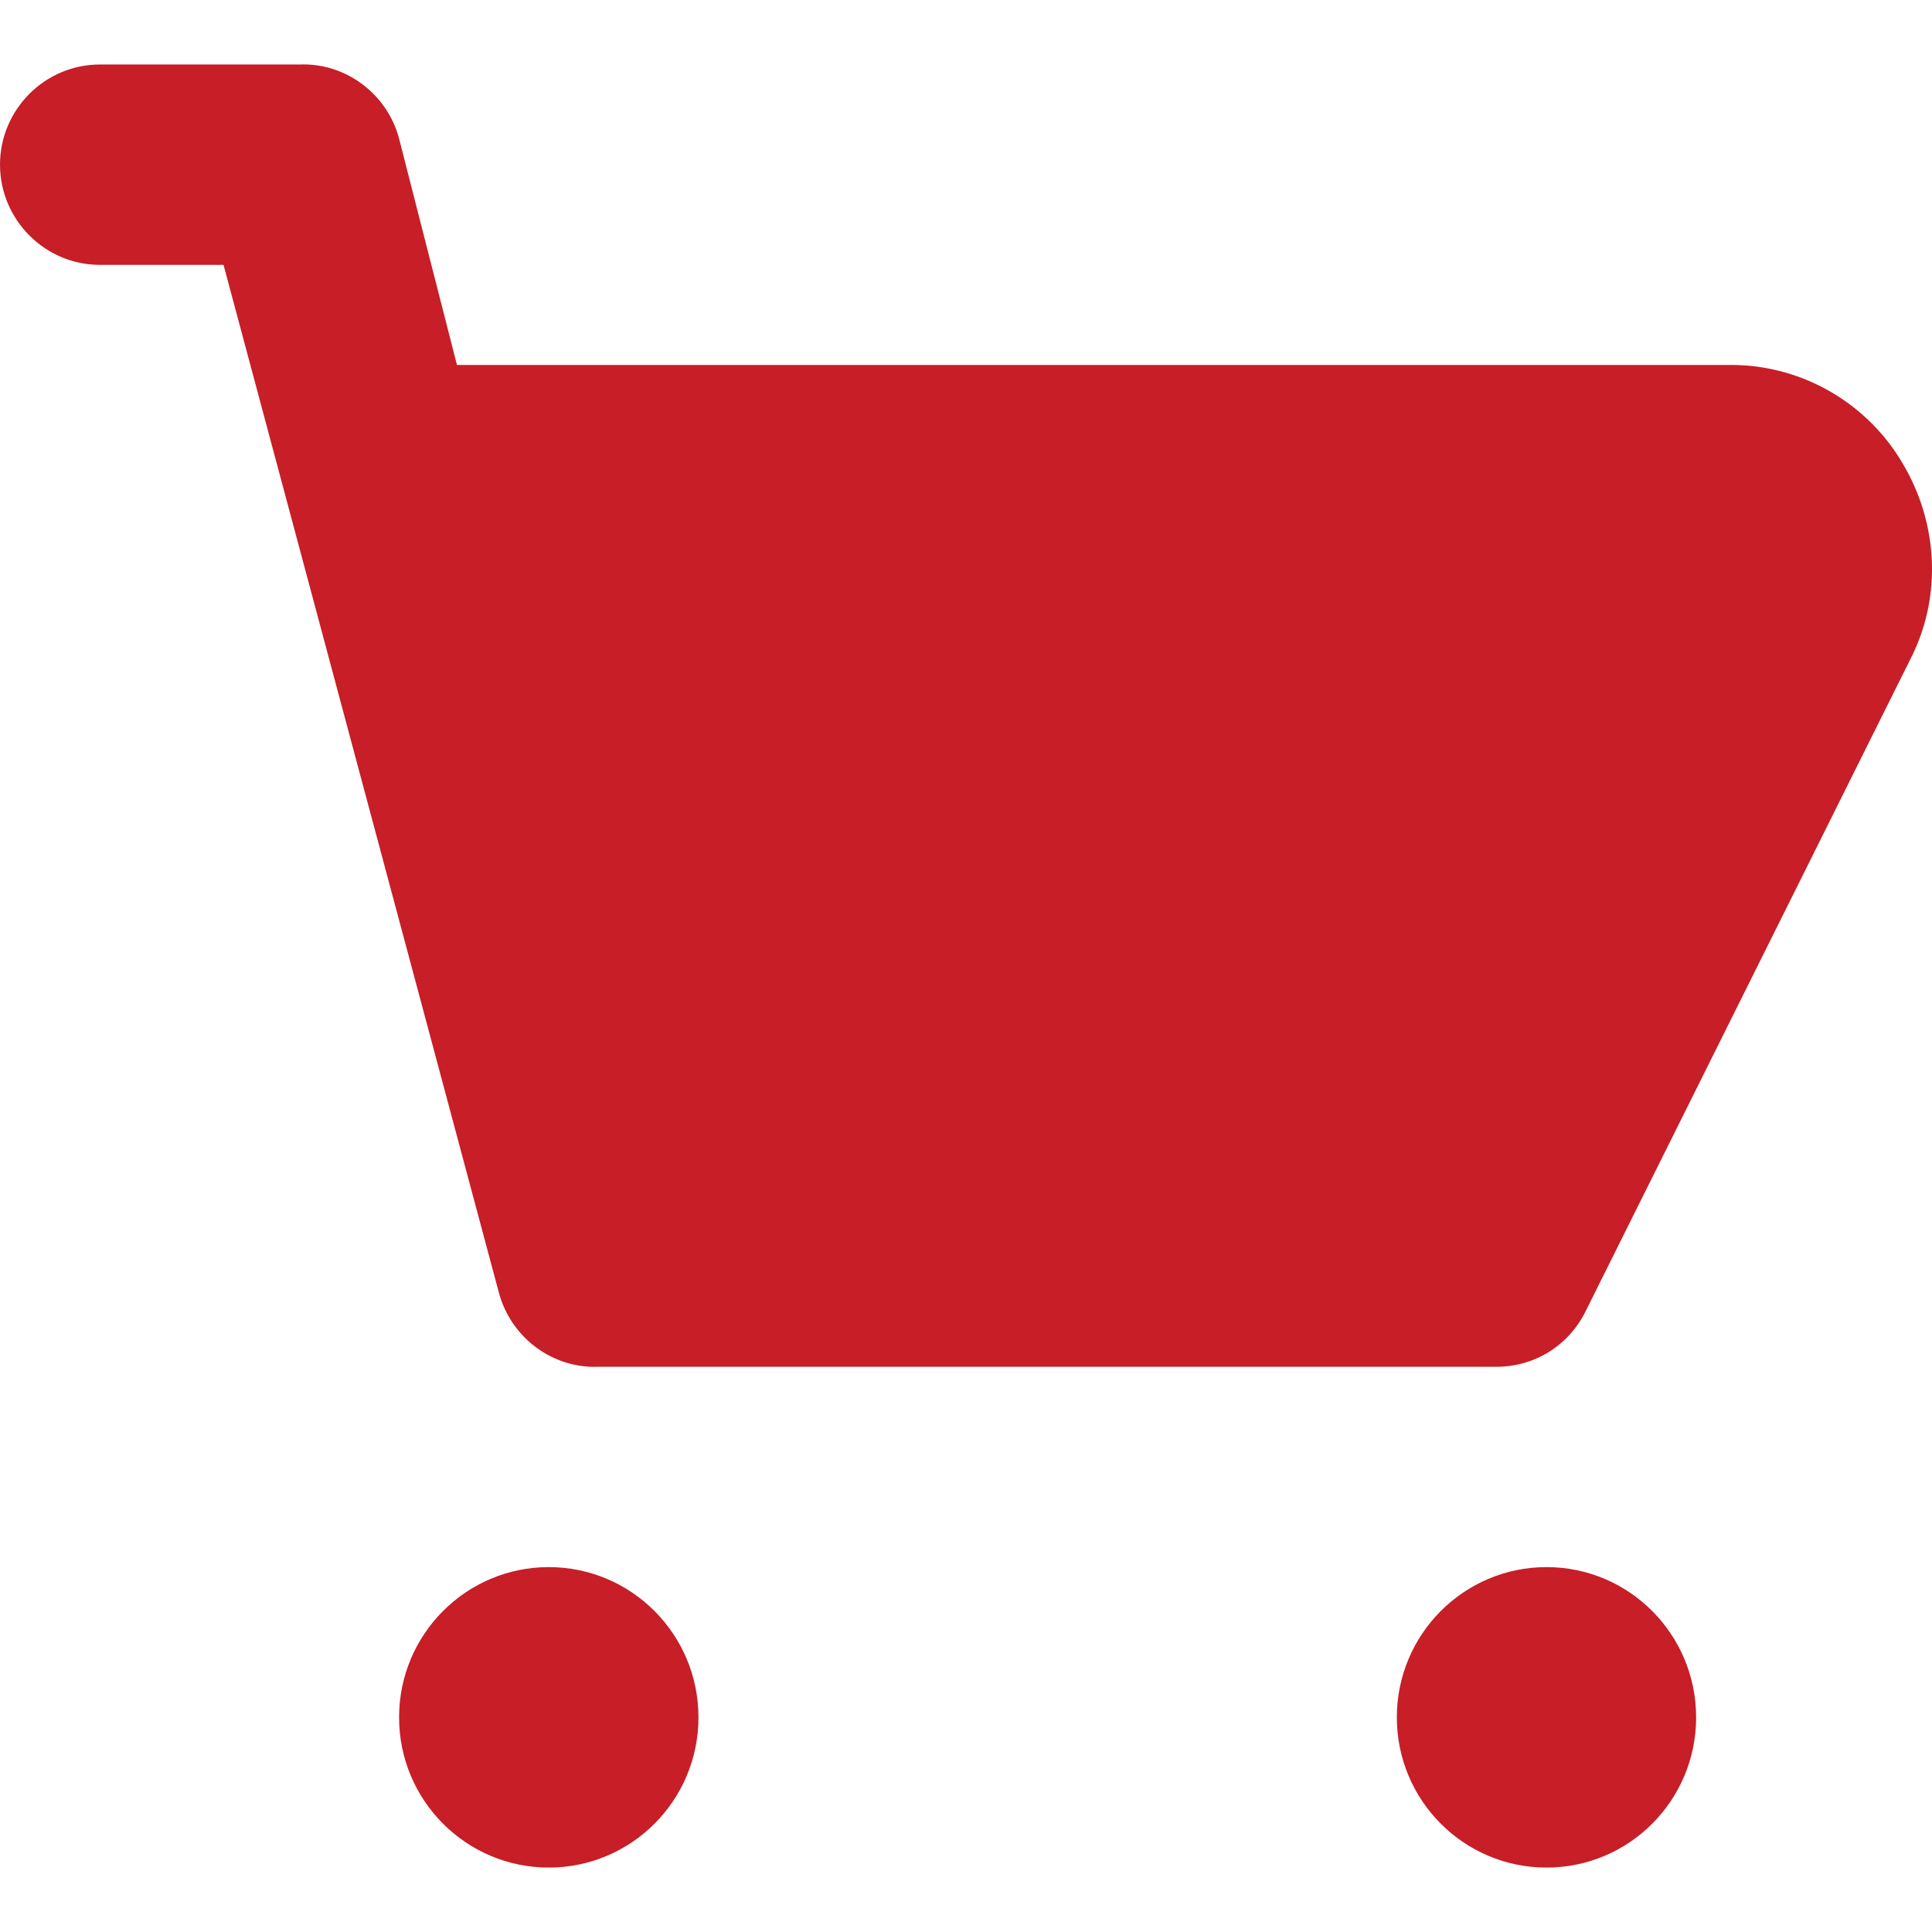 <svg width="23" height="23" viewBox="0 0 23 23" fill="none" xmlns="http://www.w3.org/2000/svg">
<path d="M22.663 5.538C22.247 4.811 21.475 4.357 20.644 4.345H5.44L4.751 1.65C4.609 1.114 4.11 0.744 3.563 0.768H1.188C0.535 0.768 6.10352e-05 1.304 6.10352e-05 1.96C6.10352e-05 2.616 0.535 3.153 1.188 3.153H2.661L5.939 15.388C6.082 15.925 6.58 16.295 7.127 16.271H17.817C18.268 16.271 18.672 16.02 18.874 15.615L22.77 7.792C23.114 7.076 23.067 6.23 22.663 5.538Z" fill="#C71E27"/>
<path d="M6.533 22.233C7.517 22.233 8.315 21.433 8.315 20.445C8.315 19.457 7.517 18.656 6.533 18.656C5.549 18.656 4.751 19.457 4.751 20.445C4.751 21.433 5.549 22.233 6.533 22.233Z" fill="#C71E27"/>
<path d="M18.411 22.233C19.395 22.233 20.192 21.433 20.192 20.445C20.192 19.457 19.395 18.656 18.411 18.656C17.427 18.656 16.629 19.457 16.629 20.445C16.629 21.433 17.427 22.233 18.411 22.233Z" fill="#C71E27"/>
</svg>
